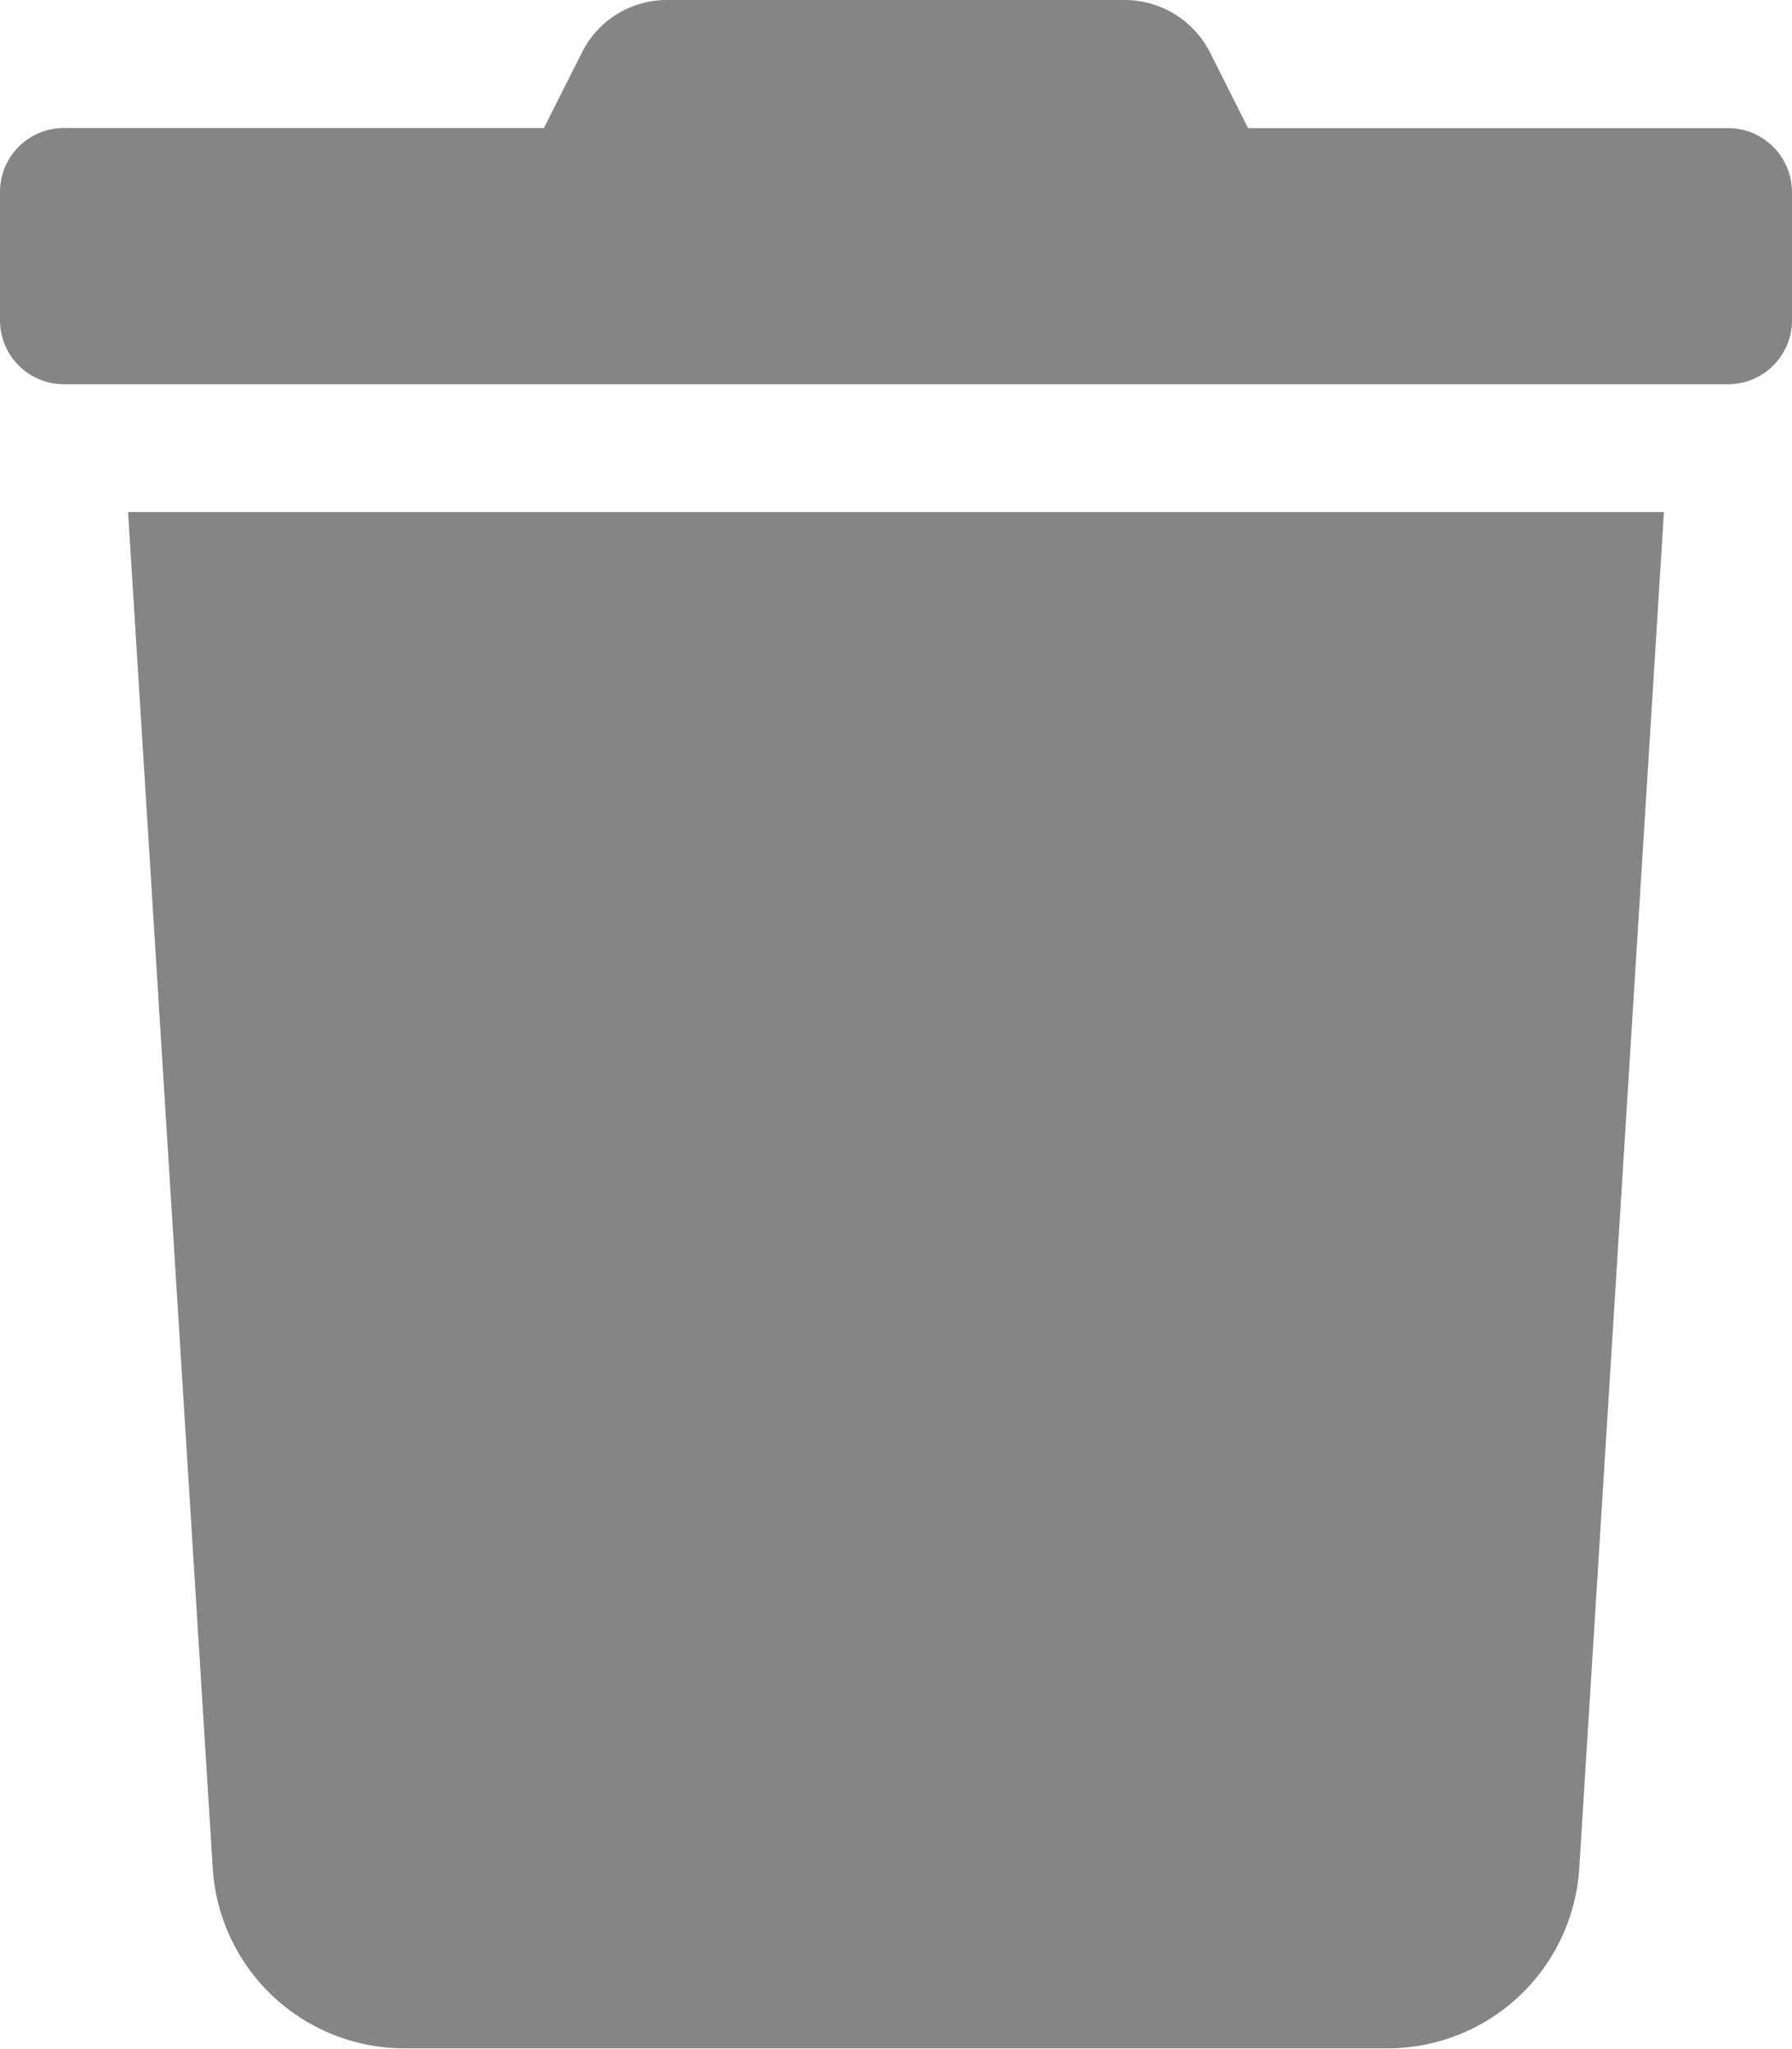 <svg xmlns="http://www.w3.org/2000/svg" width="11.992" height="13.705" viewBox="0 0 11.992 13.705">
  <path id="Icon_awesome-trash" data-name="Icon awesome-trash" d="M11.564.857H8.352L8.1.356A.642.642,0,0,0,7.525,0H4.465a.635.635,0,0,0-.573.356l-.252.5H.428A.428.428,0,0,0,0,1.285v.857a.428.428,0,0,0,.428.428H11.564a.428.428,0,0,0,.428-.428V1.285A.428.428,0,0,0,11.564.857ZM1.424,12.5a1.285,1.285,0,0,0,1.282,1.2h6.58a1.285,1.285,0,0,0,1.282-1.2l.567-9.075H.857Z" fill="#858585"/>
</svg>
